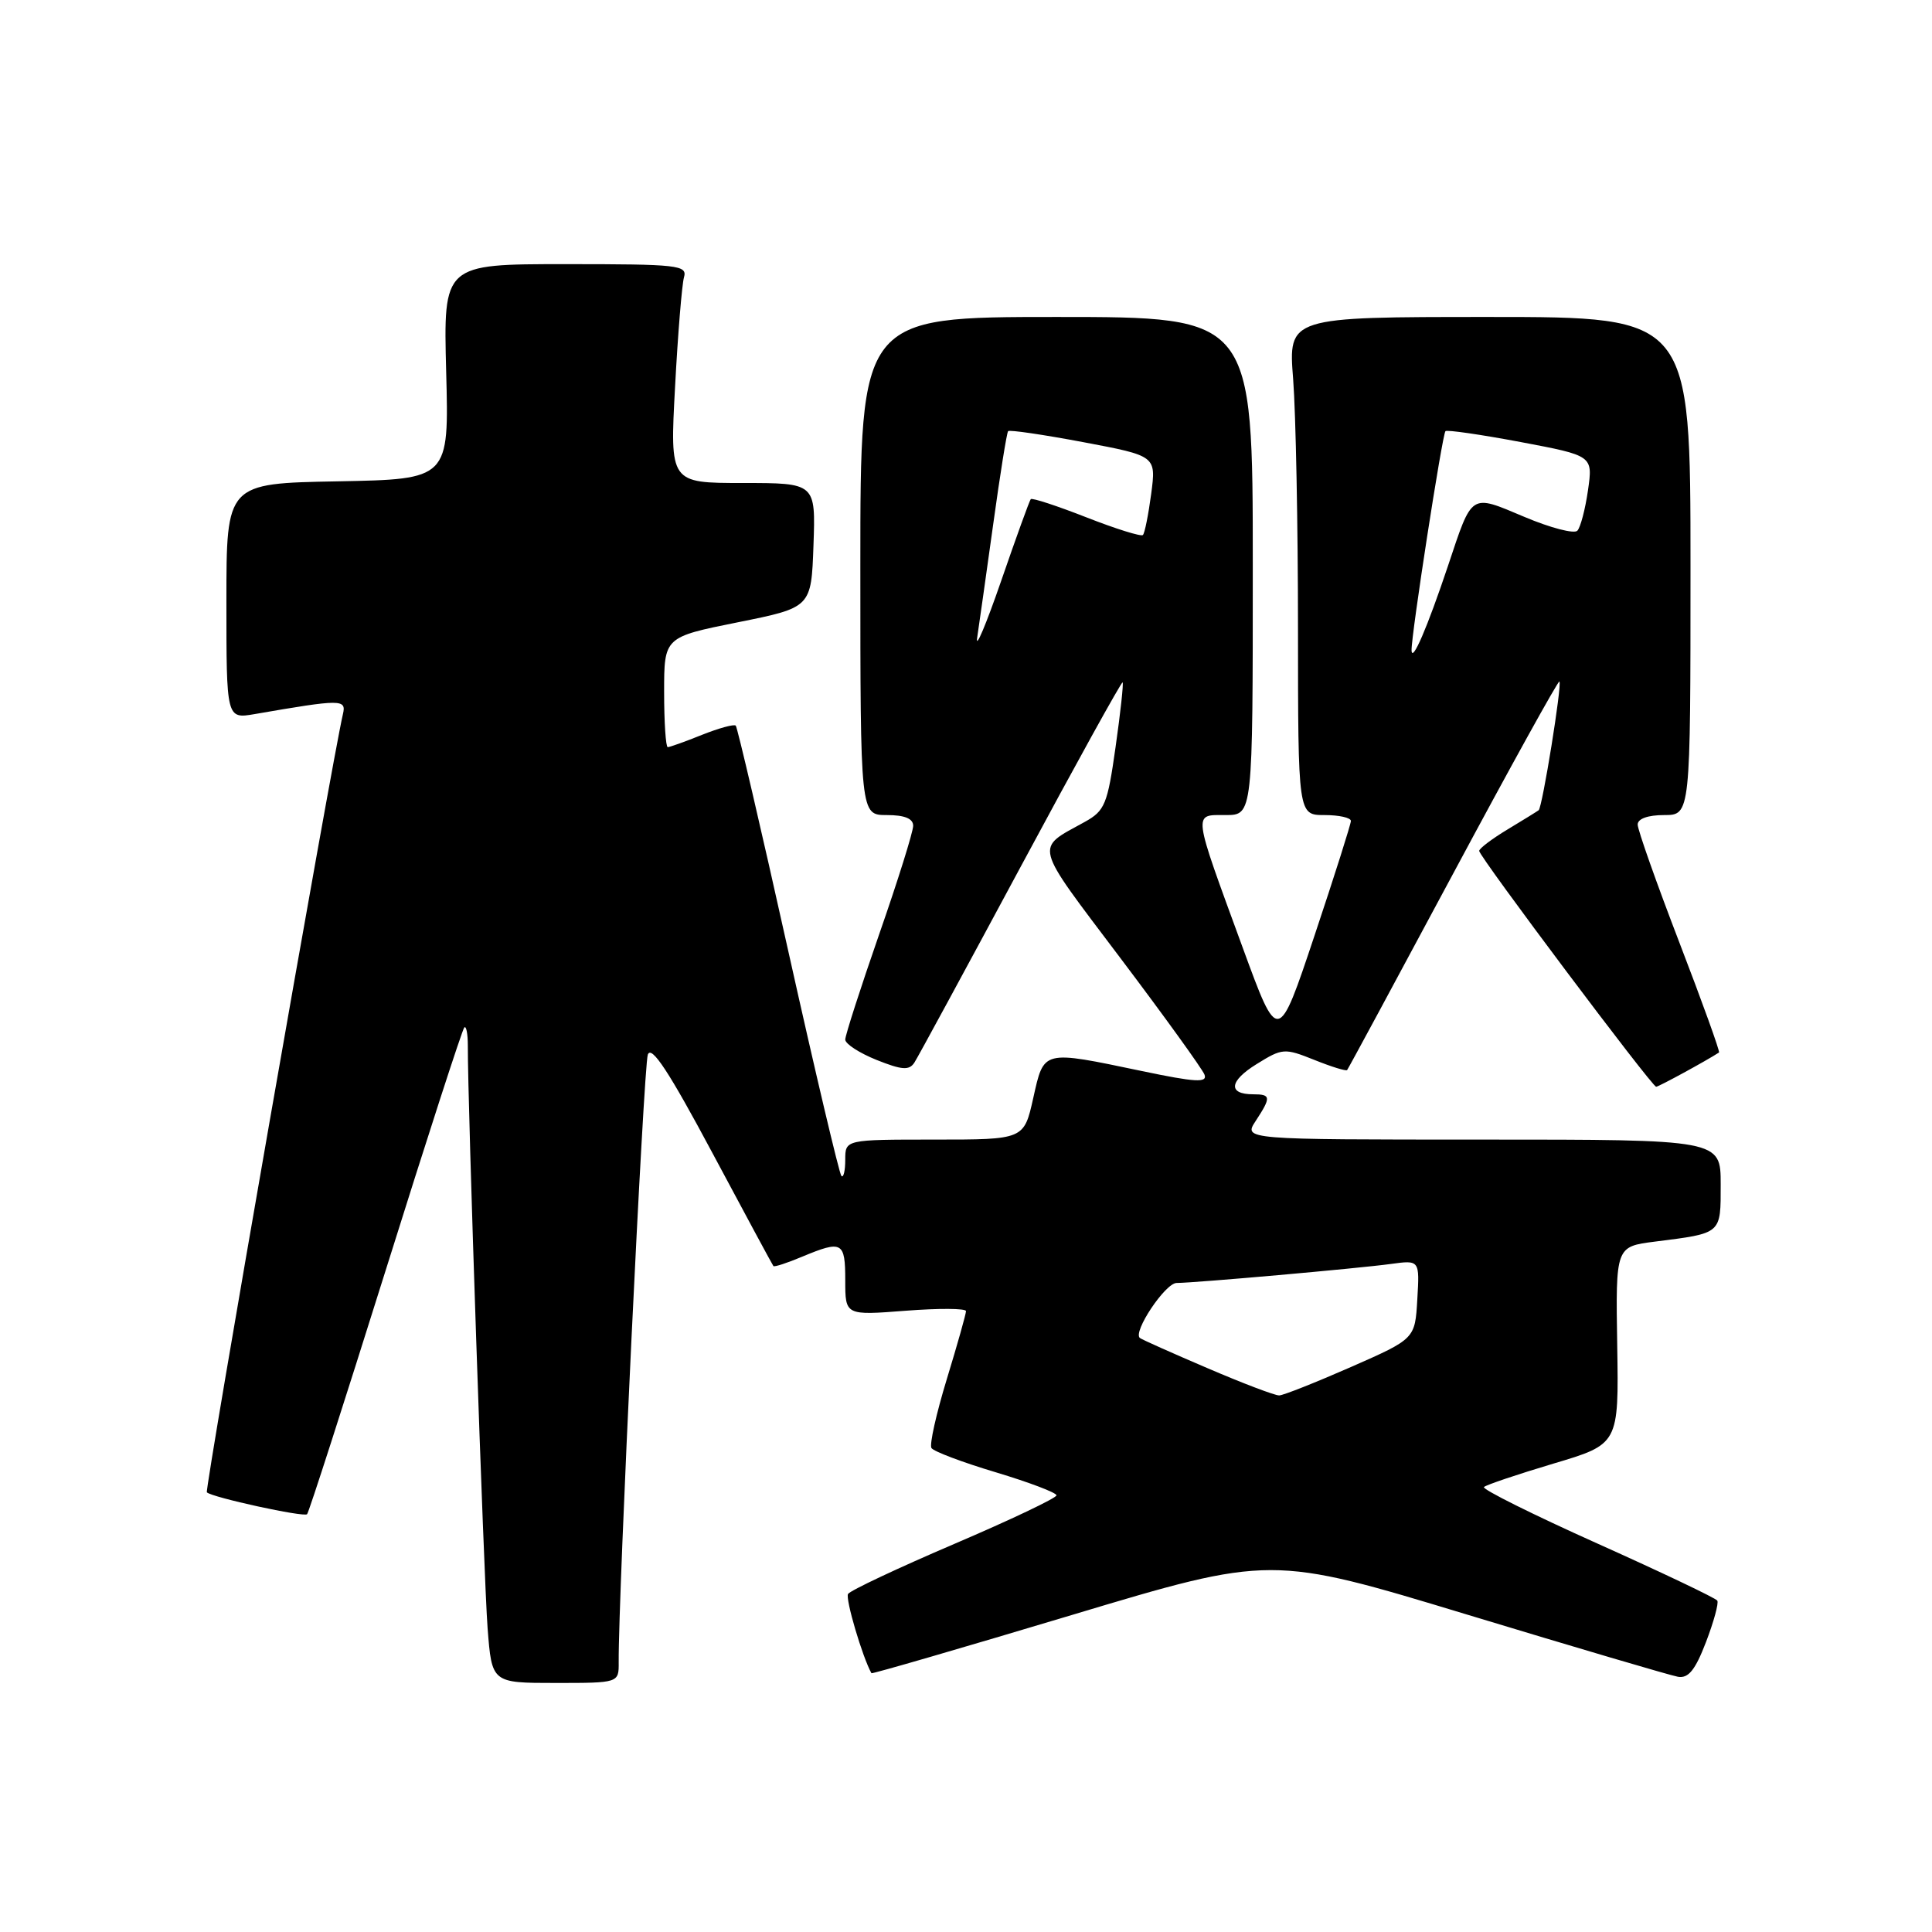 <?xml version="1.0" encoding="UTF-8" standalone="no"?>
<!DOCTYPE svg PUBLIC "-//W3C//DTD SVG 1.1//EN" "http://www.w3.org/Graphics/SVG/1.1/DTD/svg11.dtd" >
<svg xmlns="http://www.w3.org/2000/svg" xmlns:xlink="http://www.w3.org/1999/xlink" version="1.1" viewBox="0 0 256 256">
 <g >
 <path fill="currentColor"
d=" M 81.98 220.25 C 81.91 211.66 85.29 141.21 85.84 139.74 C 86.32 138.46 88.66 142.03 94.38 152.74 C 98.72 160.86 102.36 167.62 102.48 167.76 C 102.60 167.91 104.32 167.35 106.31 166.51 C 111.60 164.31 112.00 164.53 112.00 169.65 C 112.00 174.30 112.00 174.30 120.00 173.68 C 124.40 173.34 128.00 173.36 128.00 173.73 C 128.00 174.10 126.86 178.15 125.46 182.73 C 124.06 187.31 123.14 191.42 123.42 191.87 C 123.70 192.32 127.54 193.77 131.96 195.09 C 136.38 196.42 139.99 197.79 139.99 198.14 C 140.00 198.49 133.90 201.39 126.44 204.58 C 118.99 207.77 112.65 210.75 112.37 211.21 C 111.99 211.83 114.27 219.56 115.47 221.71 C 115.54 221.83 127.48 218.36 142.01 214.00 C 168.43 206.07 168.43 206.07 194.46 213.96 C 208.78 218.30 221.32 222.00 222.33 222.18 C 223.72 222.42 224.62 221.31 226.05 217.59 C 227.08 214.90 227.76 212.42 227.55 212.09 C 227.35 211.76 220.19 208.35 211.65 204.52 C 203.11 200.69 196.35 197.32 196.63 197.04 C 196.91 196.76 201.04 195.37 205.82 193.94 C 214.50 191.36 214.50 191.36 214.29 178.27 C 214.08 165.18 214.08 165.18 219.29 164.52 C 228.20 163.39 228.00 163.56 228.00 156.93 C 228.00 151.00 228.00 151.00 196.38 151.00 C 164.77 151.00 164.77 151.00 166.38 148.54 C 168.45 145.38 168.42 145.00 166.06 145.00 C 162.67 145.00 162.87 143.24 166.52 140.99 C 169.92 138.88 170.20 138.86 174.15 140.44 C 176.41 141.35 178.36 141.95 178.50 141.79 C 178.64 141.63 184.96 129.92 192.55 115.76 C 200.14 101.60 206.48 90.14 206.63 90.30 C 207.00 90.67 204.37 106.99 203.88 107.36 C 203.67 107.52 201.81 108.67 199.75 109.91 C 197.69 111.15 196.00 112.43 196.00 112.75 C 196.00 113.50 218.89 144.00 219.45 144.00 C 219.78 144.00 226.09 140.56 227.78 139.46 C 227.93 139.36 225.57 132.80 222.53 124.90 C 219.49 116.99 217.00 109.95 217.00 109.26 C 217.00 108.49 218.35 108.00 220.50 108.00 C 224.00 108.00 224.00 108.00 224.00 75.00 C 224.00 42.00 224.00 42.00 197.35 42.00 C 170.70 42.00 170.70 42.00 171.35 50.25 C 171.70 54.79 171.99 69.64 171.99 83.25 C 172.00 108.00 172.00 108.00 175.50 108.00 C 177.43 108.00 179.00 108.35 179.00 108.78 C 179.00 109.20 176.83 116.04 174.18 123.97 C 169.36 138.40 169.36 138.40 164.68 125.61 C 157.96 107.26 158.05 108.00 162.39 108.00 C 166.00 108.00 166.00 108.00 166.00 75.00 C 166.00 42.00 166.00 42.00 140.00 42.00 C 114.00 42.00 114.00 42.00 114.00 75.00 C 114.00 108.00 114.00 108.00 117.50 108.00 C 119.86 108.00 121.00 108.46 121.00 109.42 C 121.00 110.21 118.98 116.67 116.50 123.78 C 114.03 130.90 112.00 137.18 112.00 137.75 C 112.00 138.32 113.87 139.53 116.16 140.45 C 119.52 141.79 120.47 141.86 121.16 140.80 C 121.62 140.09 127.96 128.40 135.25 114.84 C 142.54 101.27 148.61 90.29 148.75 90.42 C 148.89 90.55 148.47 94.41 147.82 98.98 C 146.75 106.58 146.40 107.43 143.75 108.90 C 137.09 112.58 136.81 111.50 148.39 126.86 C 154.27 134.65 159.31 141.64 159.60 142.39 C 160.02 143.50 158.42 143.41 151.31 141.92 C 138.05 139.15 138.35 139.07 136.91 145.50 C 135.68 151.00 135.68 151.00 123.84 151.00 C 112.00 151.00 112.00 151.00 112.00 153.67 C 112.00 155.13 111.77 156.10 111.49 155.82 C 111.21 155.54 108.03 142.09 104.43 125.93 C 100.84 109.78 97.71 96.38 97.49 96.15 C 97.26 95.93 95.26 96.48 93.02 97.37 C 90.79 98.27 88.74 99.00 88.48 99.00 C 88.22 99.00 88.00 95.72 88.00 91.71 C 88.00 84.42 88.00 84.42 97.75 82.46 C 107.50 80.50 107.50 80.50 107.79 72.25 C 108.08 64.00 108.08 64.00 98.42 64.00 C 88.76 64.00 88.76 64.00 89.45 51.25 C 89.82 44.24 90.36 37.71 90.63 36.75 C 91.10 35.13 89.89 35.00 74.94 35.00 C 58.75 35.00 58.75 35.00 59.12 49.25 C 59.50 63.50 59.50 63.50 44.75 63.78 C 30.00 64.05 30.00 64.05 30.00 79.66 C 30.00 95.26 30.00 95.26 33.75 94.62 C 45.25 92.63 45.91 92.63 45.44 94.62 C 43.98 100.85 27.10 197.43 27.41 197.74 C 28.07 198.41 40.27 201.07 40.69 200.64 C 40.92 200.42 45.58 185.92 51.07 168.43 C 56.55 150.94 61.25 136.41 61.52 136.15 C 61.78 135.88 61.99 136.98 61.99 138.58 C 61.95 145.82 64.11 209.26 64.61 215.75 C 65.17 223.00 65.17 223.00 73.59 223.00 C 82.00 223.00 82.00 223.00 81.98 220.25 Z  M 160.00 181.29 C 155.32 179.29 151.29 177.49 151.04 177.29 C 150.07 176.50 154.41 170.00 155.91 170.00 C 158.35 169.99 180.01 168.07 184.30 167.48 C 188.11 166.96 188.11 166.96 187.80 172.18 C 187.50 177.40 187.50 177.40 179.00 181.14 C 174.32 183.19 170.05 184.89 169.50 184.90 C 168.95 184.92 164.68 183.30 160.00 181.29 Z  M 129.48 84.50 C 129.73 82.85 130.68 76.10 131.60 69.50 C 132.51 62.90 133.40 57.34 133.58 57.13 C 133.75 56.93 138.24 57.59 143.55 58.59 C 153.20 60.41 153.20 60.41 152.54 65.43 C 152.17 68.20 151.68 70.66 151.44 70.89 C 151.21 71.13 147.83 70.07 143.95 68.55 C 140.07 67.03 136.75 65.94 136.58 66.14 C 136.41 66.34 134.64 71.22 132.65 77.00 C 130.65 82.78 129.23 86.15 129.48 84.50 Z  M 187.04 86.17 C 186.98 84.22 191.11 57.56 191.53 57.13 C 191.73 56.93 196.21 57.58 201.48 58.57 C 211.07 60.38 211.07 60.38 210.42 64.94 C 210.06 67.45 209.43 69.87 209.01 70.32 C 208.60 70.77 205.44 69.95 201.99 68.49 C 194.76 65.45 195.13 65.21 191.86 75.00 C 189.11 83.20 187.09 87.89 187.04 86.17 Z "/>
</g>
</svg>